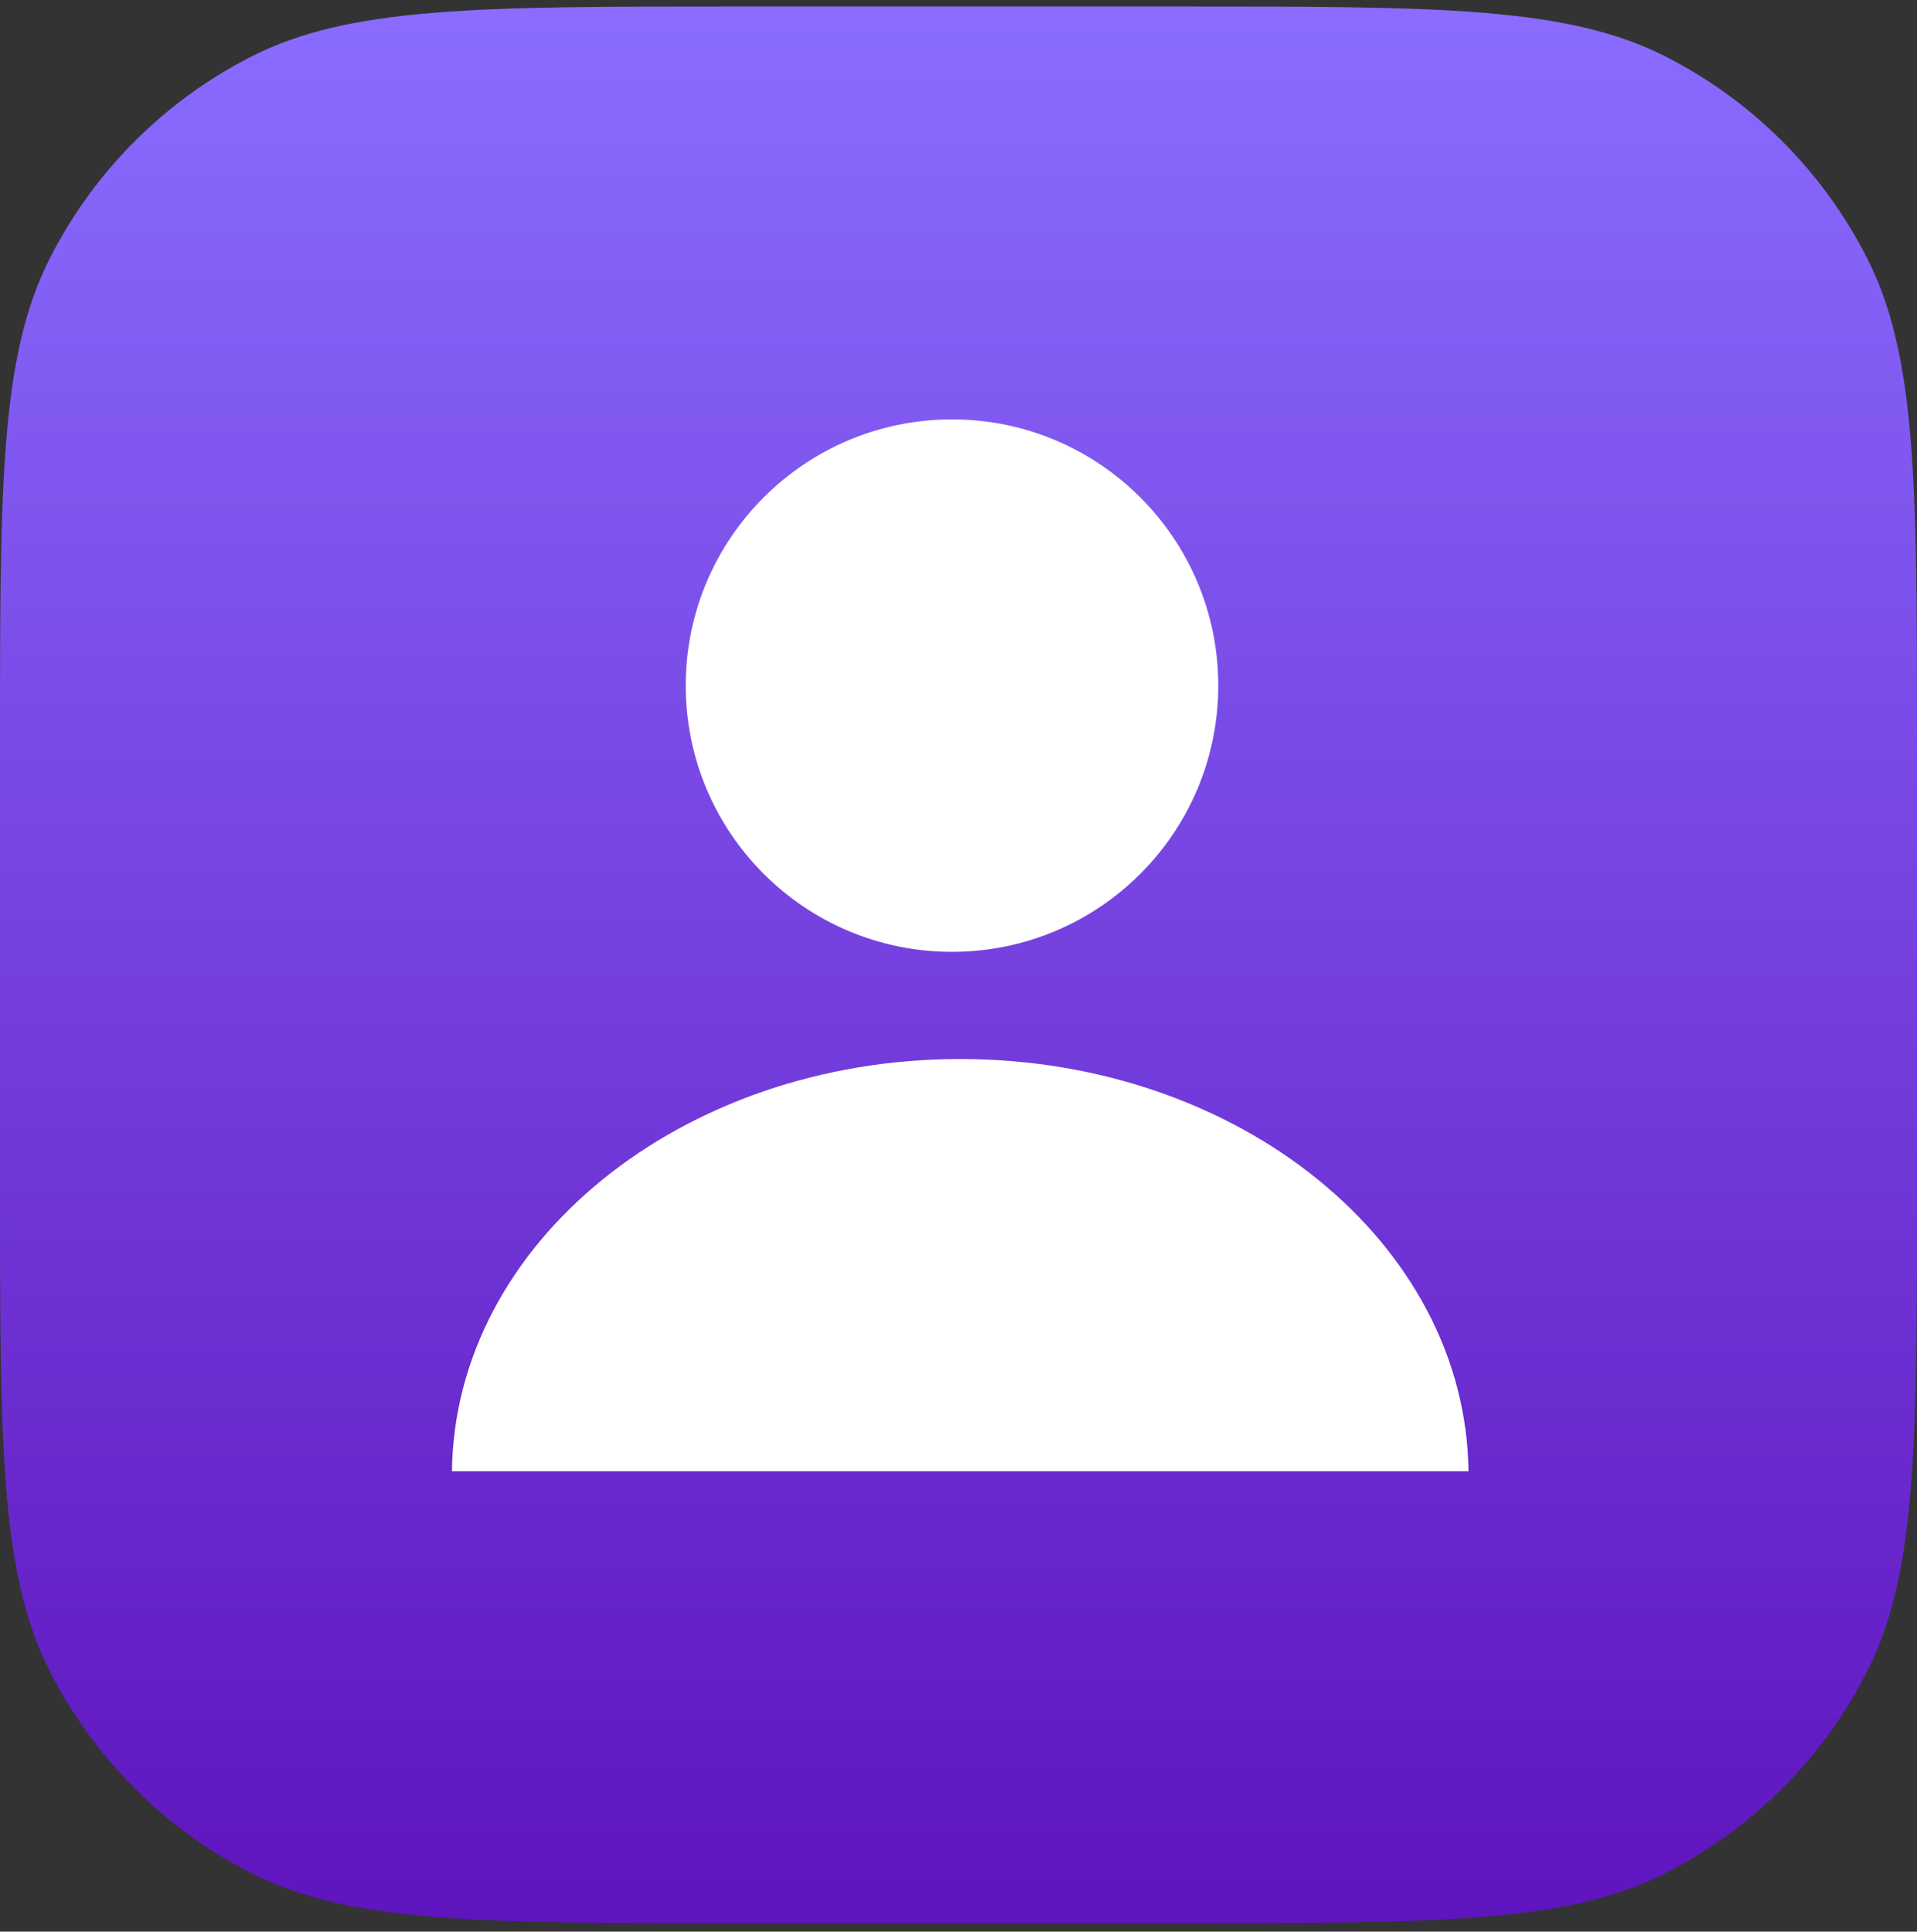<svg width="128" height="129" viewBox="0 0 128 129" fill="none" xmlns="http://www.w3.org/2000/svg">
<rect x="0" y="0" width="128" height="129" fill="#333333" stroke="none"/>
<g clip-path="url(#clip0)">
<path d="M0 49.586C0 32.381 0 23.778 3.348 17.207C6.294 11.427 10.993 6.727 16.773 3.782C23.345 0.434 31.947 0.434 49.152 0.434H78.848C96.053 0.434 104.655 0.434 111.227 3.782C117.007 6.727 121.706 11.427 124.652 17.207C128 23.778 128 32.381 128 49.586V79.282C128 96.487 128 105.089 124.652 111.66C121.706 117.441 117.007 122.14 111.227 125.085C104.655 128.434 96.053 128.434 78.848 128.434H49.152C31.947 128.434 23.345 128.434 16.773 125.085C10.993 122.14 6.294 117.441 3.348 111.66C0 105.089 0 96.487 0 79.282V49.586Z" fill="url(#paint0_linear)"/>
<ellipse cx="63.566" cy="45.788" rx="17.779" ry="17.779" fill="white"/>
<path fill-rule="evenodd" clip-rule="evenodd" d="M98.053 98.256H30.177C30.358 83.025 45.483 70.724 64.115 70.724C82.747 70.724 97.873 83.025 98.053 98.256Z" fill="white"/>
</g>
<defs>
<linearGradient id="paint0_linear" x1="64" y1="0.434" x2="64" y2="128.434" gradientUnits="userSpaceOnUse">
<stop stop-color="#8A6CFF"/>
<stop offset="1" stop-color="#5F14BE"/>
</linearGradient>
<clipPath id="clip0">
<rect width="128" height="128" fill="white" transform="translate(0 0.434)"/>
</clipPath>
</defs>
</svg>
